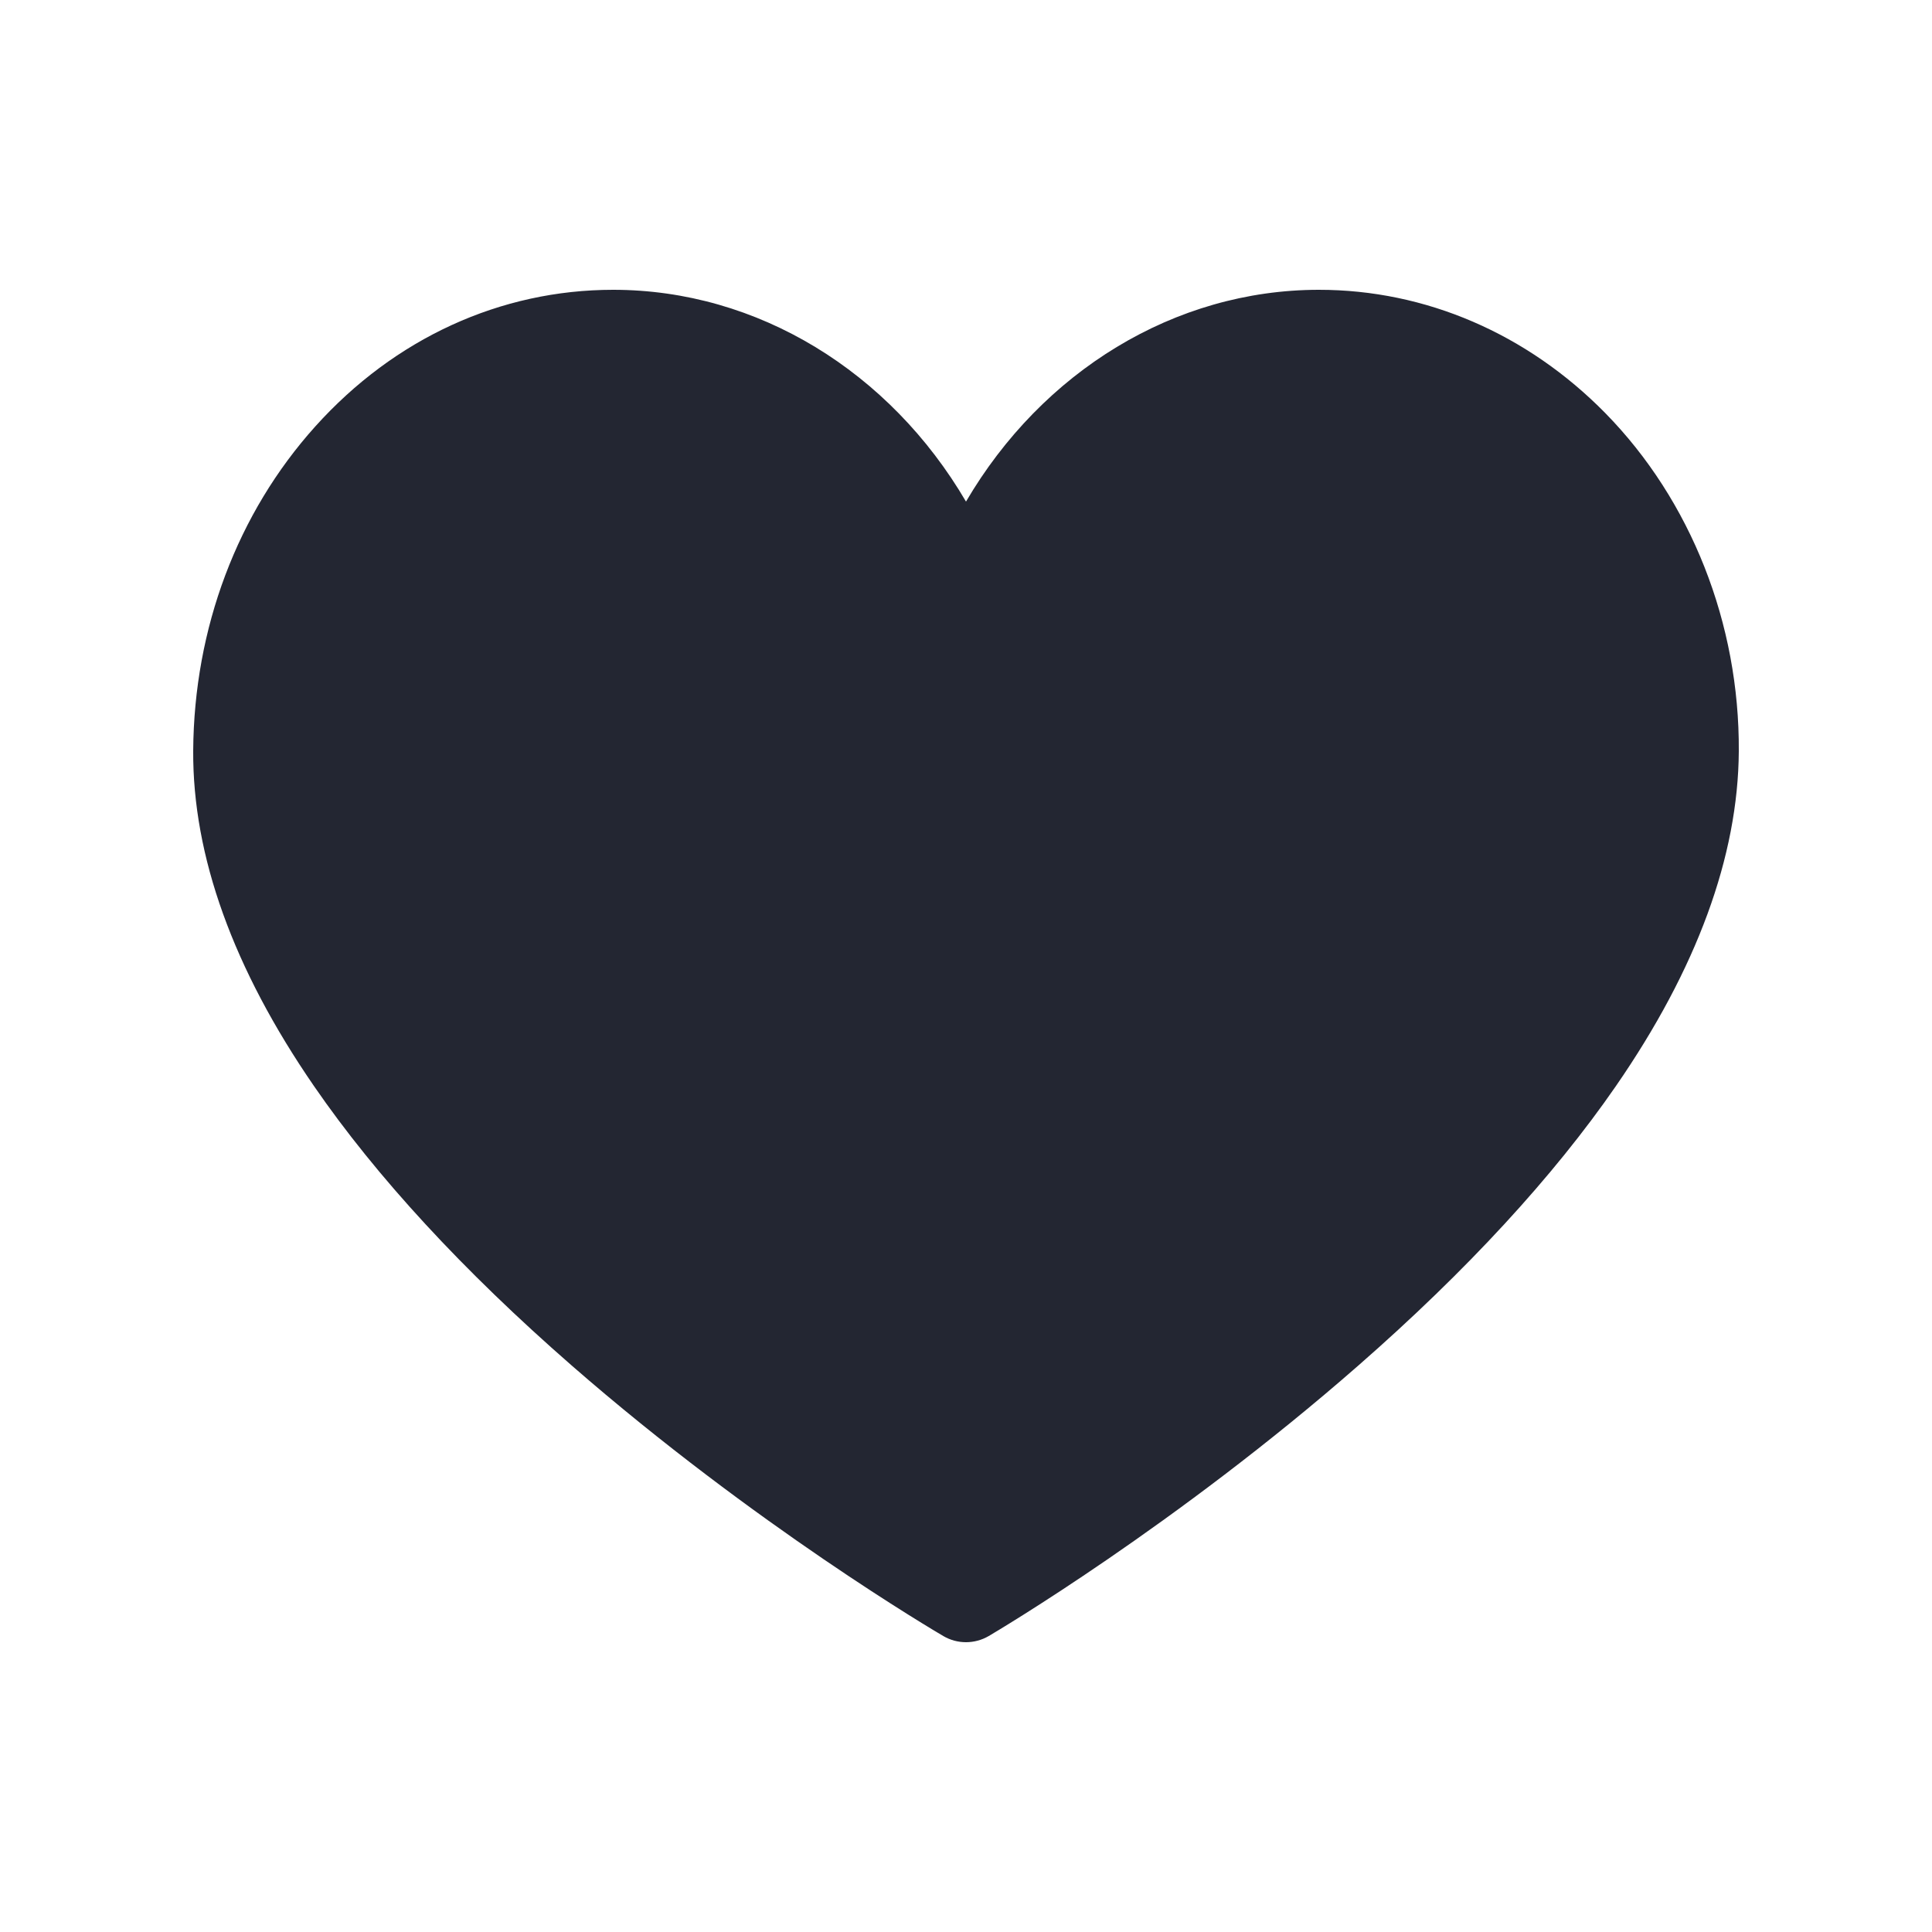 <svg width="24" height="24" viewBox="0 0 24 24" fill="none" xmlns="http://www.w3.org/2000/svg">
<g id="Product Card - Vertical/Icons/Property 22">
<path id="Vector" d="M12 20.4C11.903 20.4 11.806 20.375 11.719 20.324C11.625 20.269 9.38 18.95 7.102 16.963C5.752 15.785 4.675 14.617 3.9 13.491C2.897 12.034 2.392 10.632 2.4 9.325C2.41 7.804 2.948 6.374 3.917 5.297C4.901 4.203 6.216 3.6 7.617 3.6C9.413 3.6 11.055 4.618 12 6.231C12.945 4.618 14.588 3.6 16.384 3.6C17.708 3.6 18.971 4.144 19.941 5.131C21.005 6.215 21.61 7.746 21.6 9.332C21.592 10.637 21.078 12.037 20.073 13.492C19.296 14.617 18.22 15.785 16.875 16.962C14.606 18.949 12.377 20.268 12.283 20.323C12.196 20.374 12.098 20.4 12 20.4Z" fill="#232632"/>
</g>
</svg>
